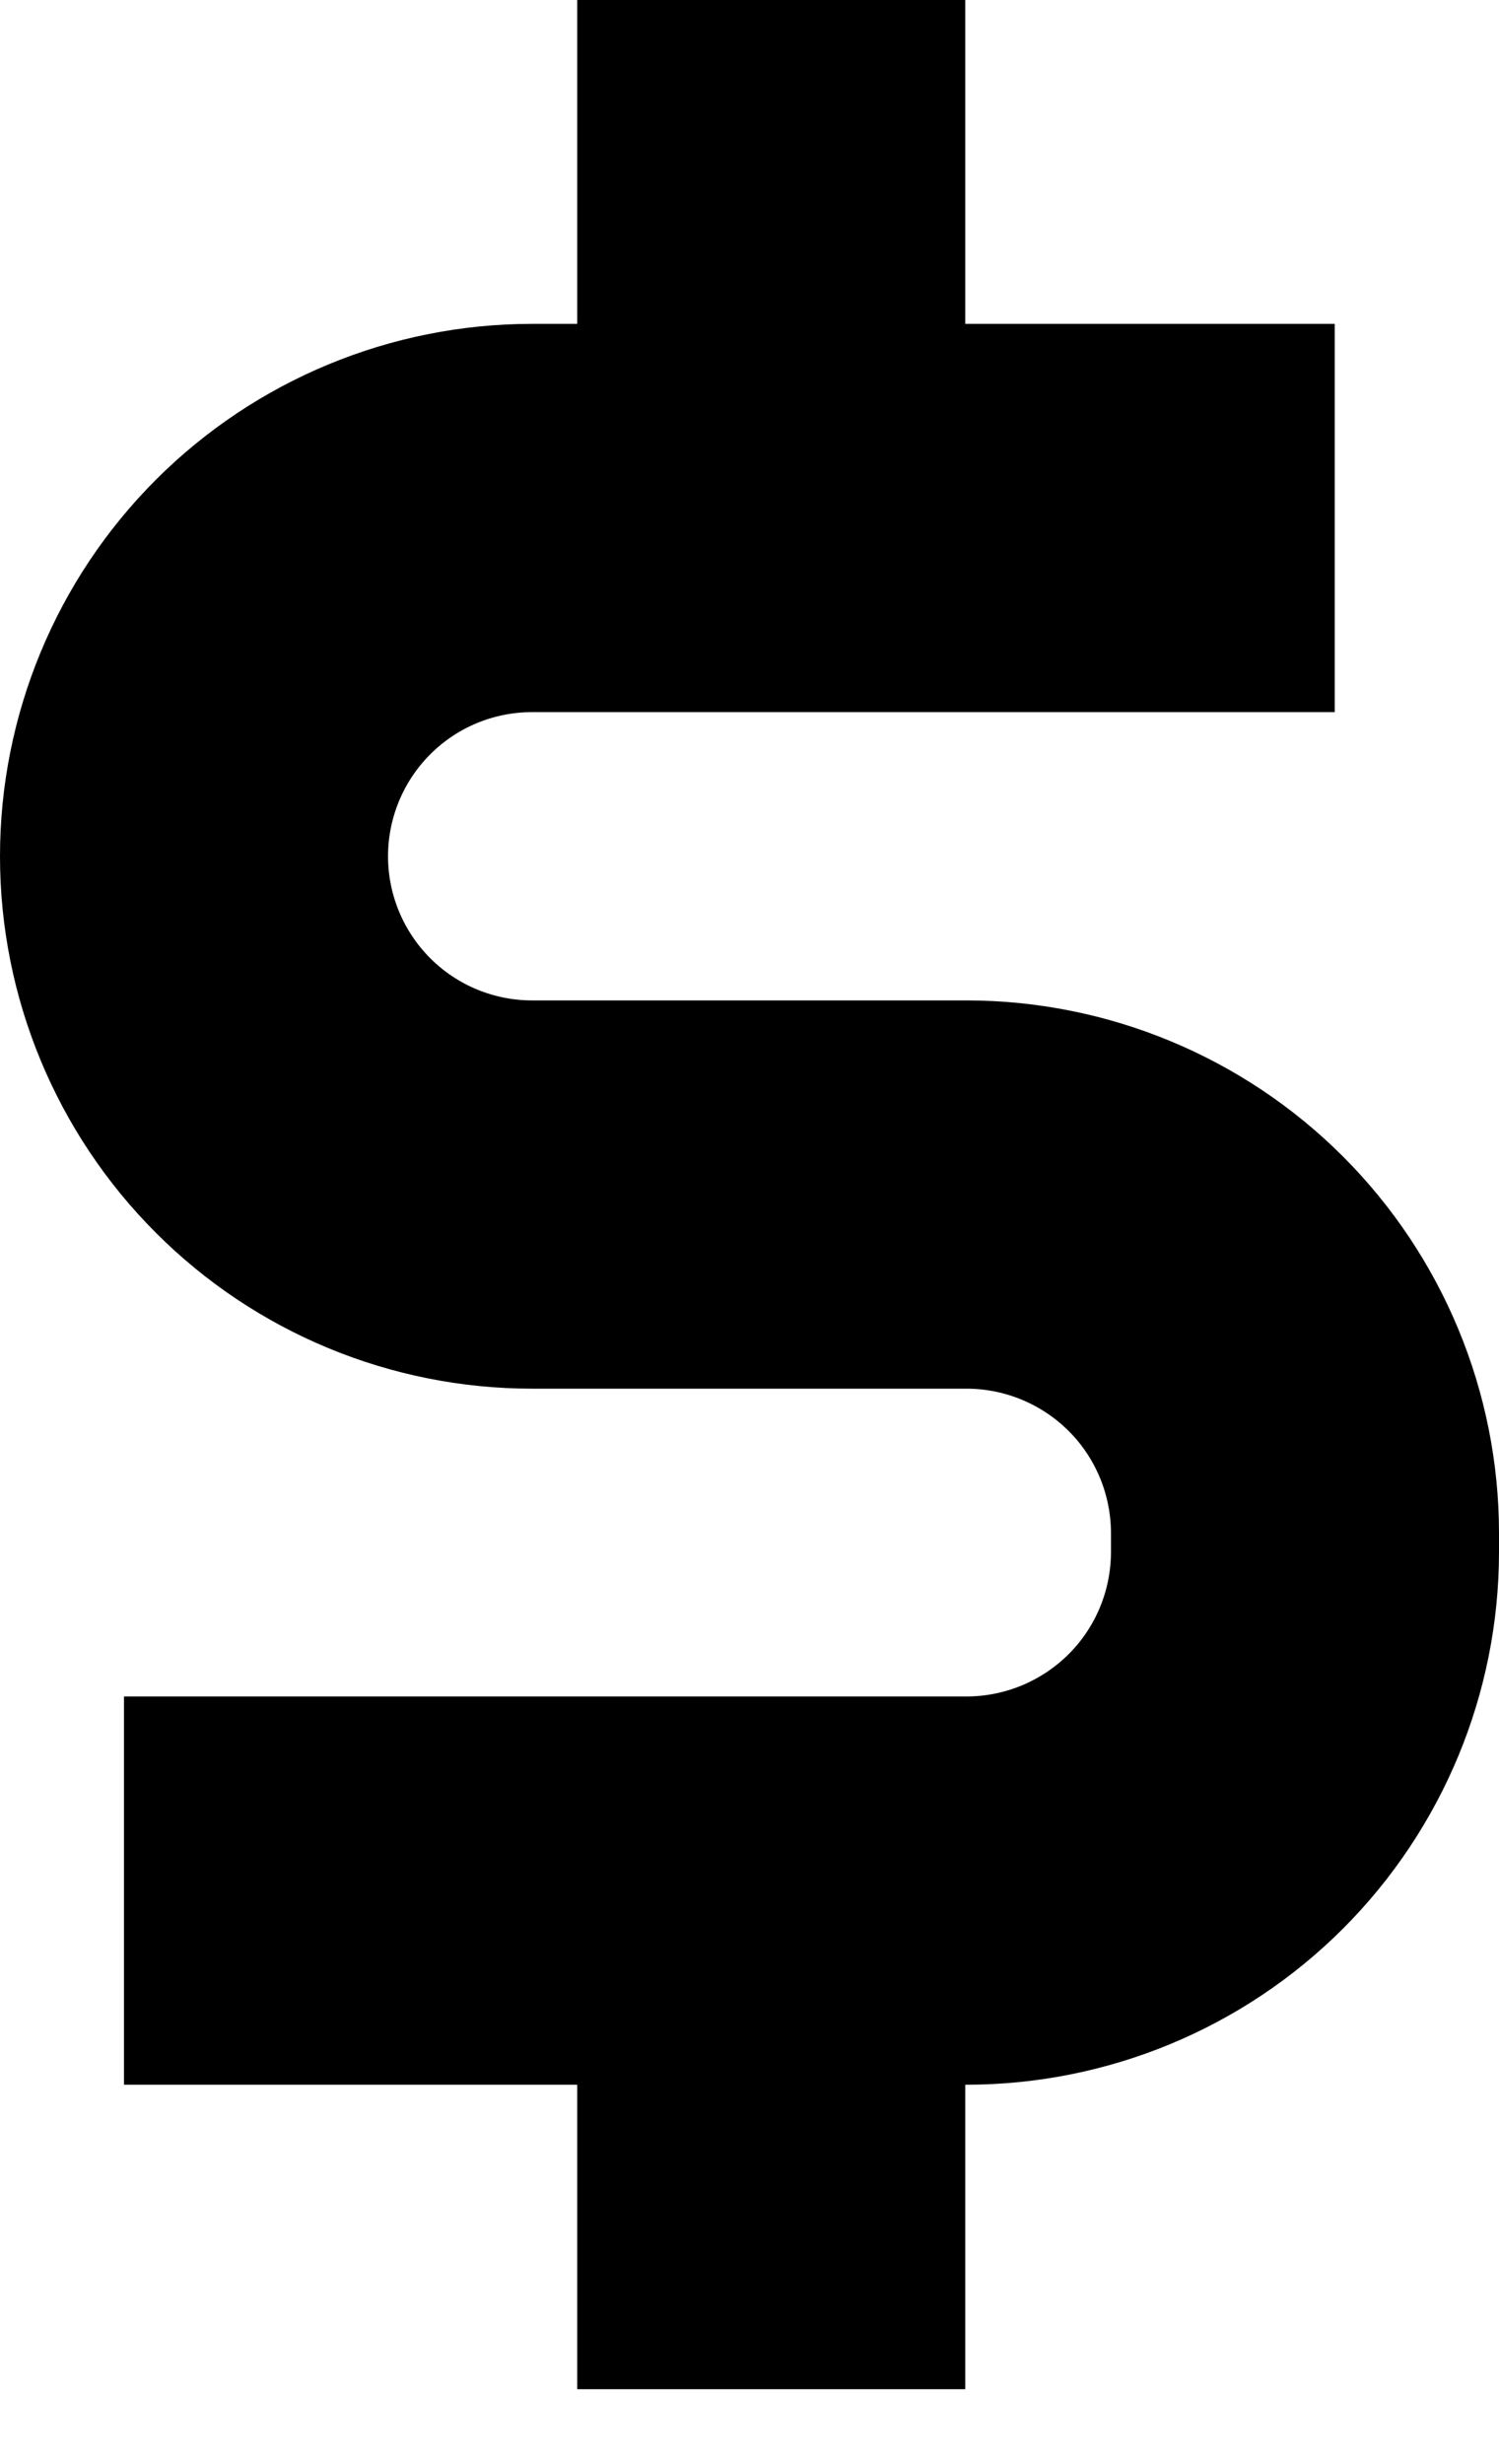 <svg width="14" height="23" viewBox="0 0 14 23" fill="none" xmlns="http://www.w3.org/2000/svg">
<path d="M9.031 9.838H9.03H4.97C4.48 9.838 4.011 9.644 3.665 9.298C3.319 8.952 3.124 8.482 3.124 7.993C3.124 7.503 3.319 7.033 3.665 6.687C4.011 6.341 4.48 6.147 4.97 6.147H11.466H11.966V5.647V4.023V3.523H11.466H8.515V1V0.5H8.015H6.391H5.891V1V3.523H4.97C3.784 3.523 2.647 3.994 1.809 4.832C0.971 5.67 0.5 6.807 0.5 7.993C0.5 9.178 0.971 10.315 1.809 11.153C2.647 11.992 3.784 12.462 4.97 12.462H9.03C9.519 12.463 9.988 12.658 10.335 13.004C10.681 13.35 10.875 13.819 10.876 14.309V14.488C10.875 14.978 10.681 15.447 10.335 15.793C9.988 16.139 9.519 16.334 9.03 16.335H2.158H1.658V16.835V18.459V18.959H2.158H5.891V21.301V21.801H6.391H8.015H8.515V21.301V18.959H9.03H9.031C10.216 18.957 11.352 18.486 12.19 17.648C13.027 16.81 13.499 15.674 13.5 14.489V14.489V14.308V14.308C13.499 13.123 13.027 11.987 12.19 11.149C11.352 10.311 10.216 9.84 9.031 9.838Z" fill="currentColor" stroke="currentColor"/>
</svg>
